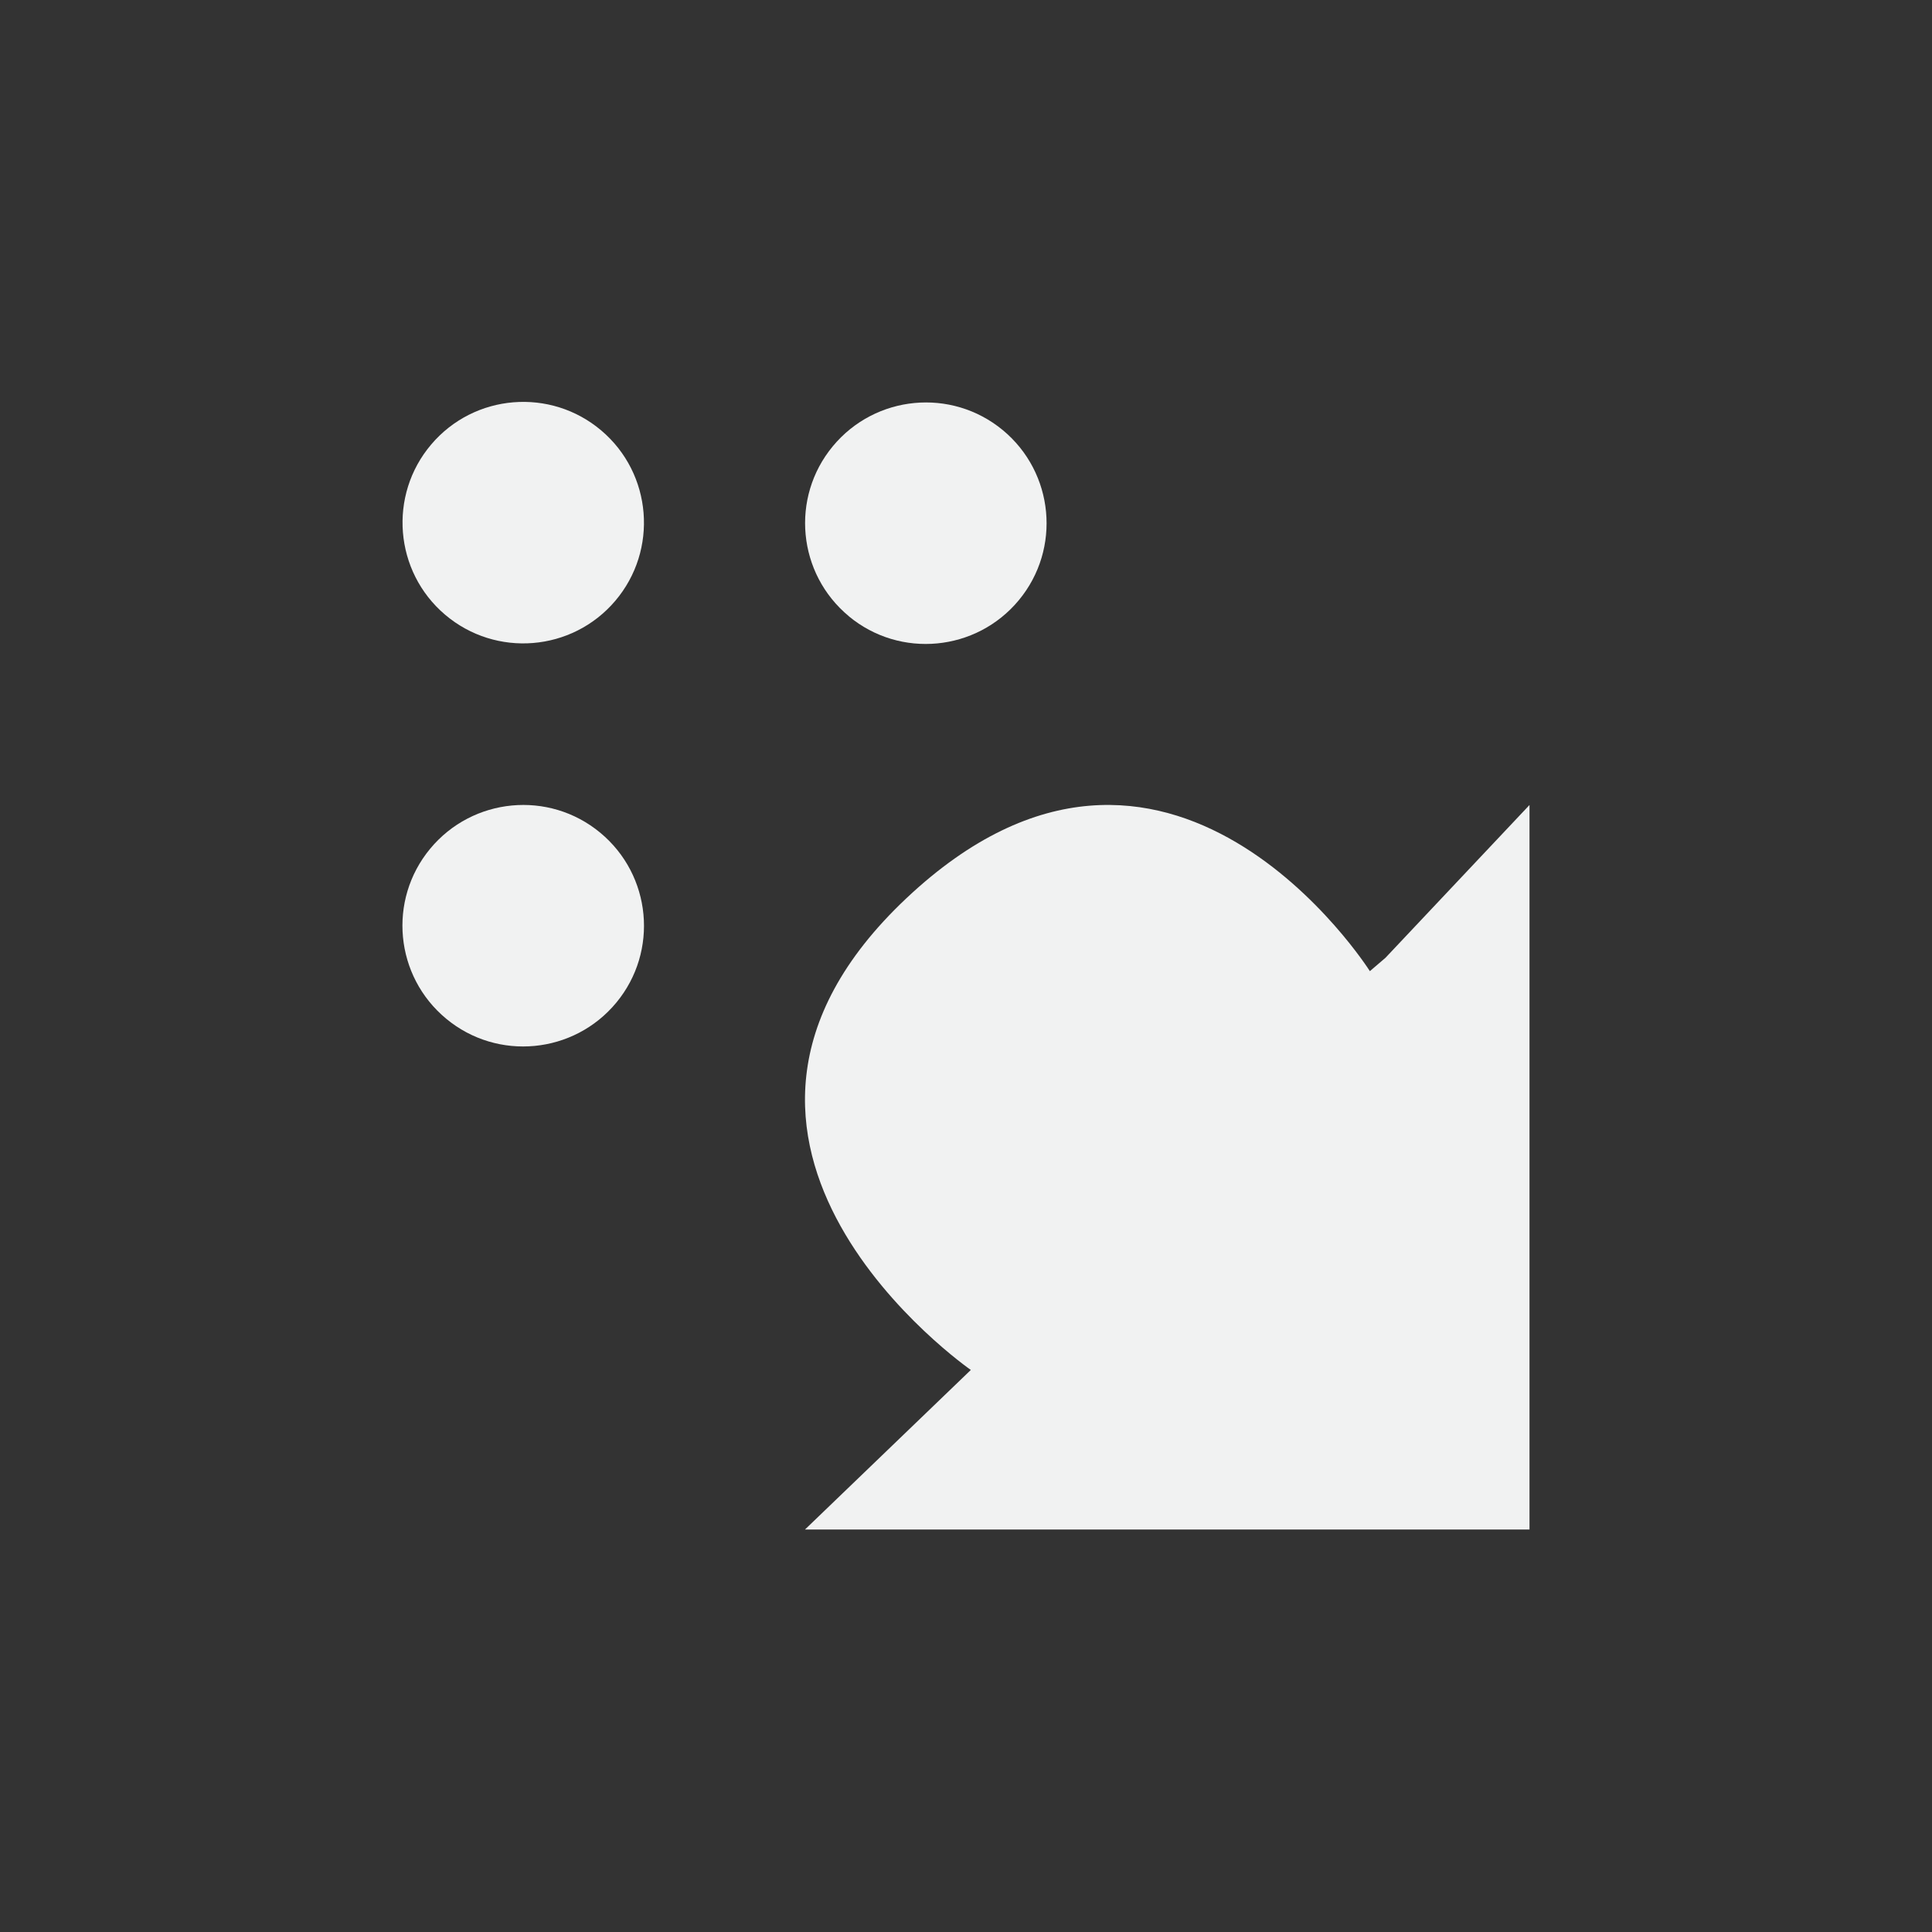 <?xml version="1.0" encoding="UTF-8"?>
<svg version="1.1" viewBox="-4 -4 24 24" width="48" height="48" xmlns="http://www.w3.org/2000/svg" xmlns:osb="http://www.openswatchbook.org/uri/2009/osb" xmlns:xlink="http://www.w3.org/1999/xlink">
<rect x="-4" y="-4" width="24" height="24" fill="#333333" stroke="none"/>
<path d="m1.529 3.636c0.631 0.536 1.578 0.459 2.114-0.172 0.536-0.631 0.459-1.579-0.172-2.115-0.631-0.536-1.578-0.459-2.114 0.172-0.536 0.631-0.459 1.579 0.172 2.115z" style="fill:#f1f2f2"/>
<path d="m6.545 3.656c0.638 0.528 1.584 0.437 2.112-0.201 0.528-0.638 0.438-1.584-0.2-2.112-0.639-0.528-1.584-0.437-2.112 0.201-0.528 0.638-0.438 1.584 0.201 2.112z" style="fill:#f1f2f2"/>
<path d="m13.211 7.898 1.789-1.898v9h-9l2.06-1.982s-4.046-2.806-0.798-5.862c3.248-3.055 5.755 0.908 5.755 0.908z" style="fill:#f1f2f2"/>
<path d="m1.544 8.656c0.638 0.528 1.584 0.437 2.112-0.201 0.528-0.638 0.438-1.584-0.201-2.112-0.638-0.528-1.584-0.437-2.112 0.201-0.528 0.638-0.438 1.584 0.201 2.112z" style="fill:#f1f2f2;stroke-width:.997"/>
</svg>

